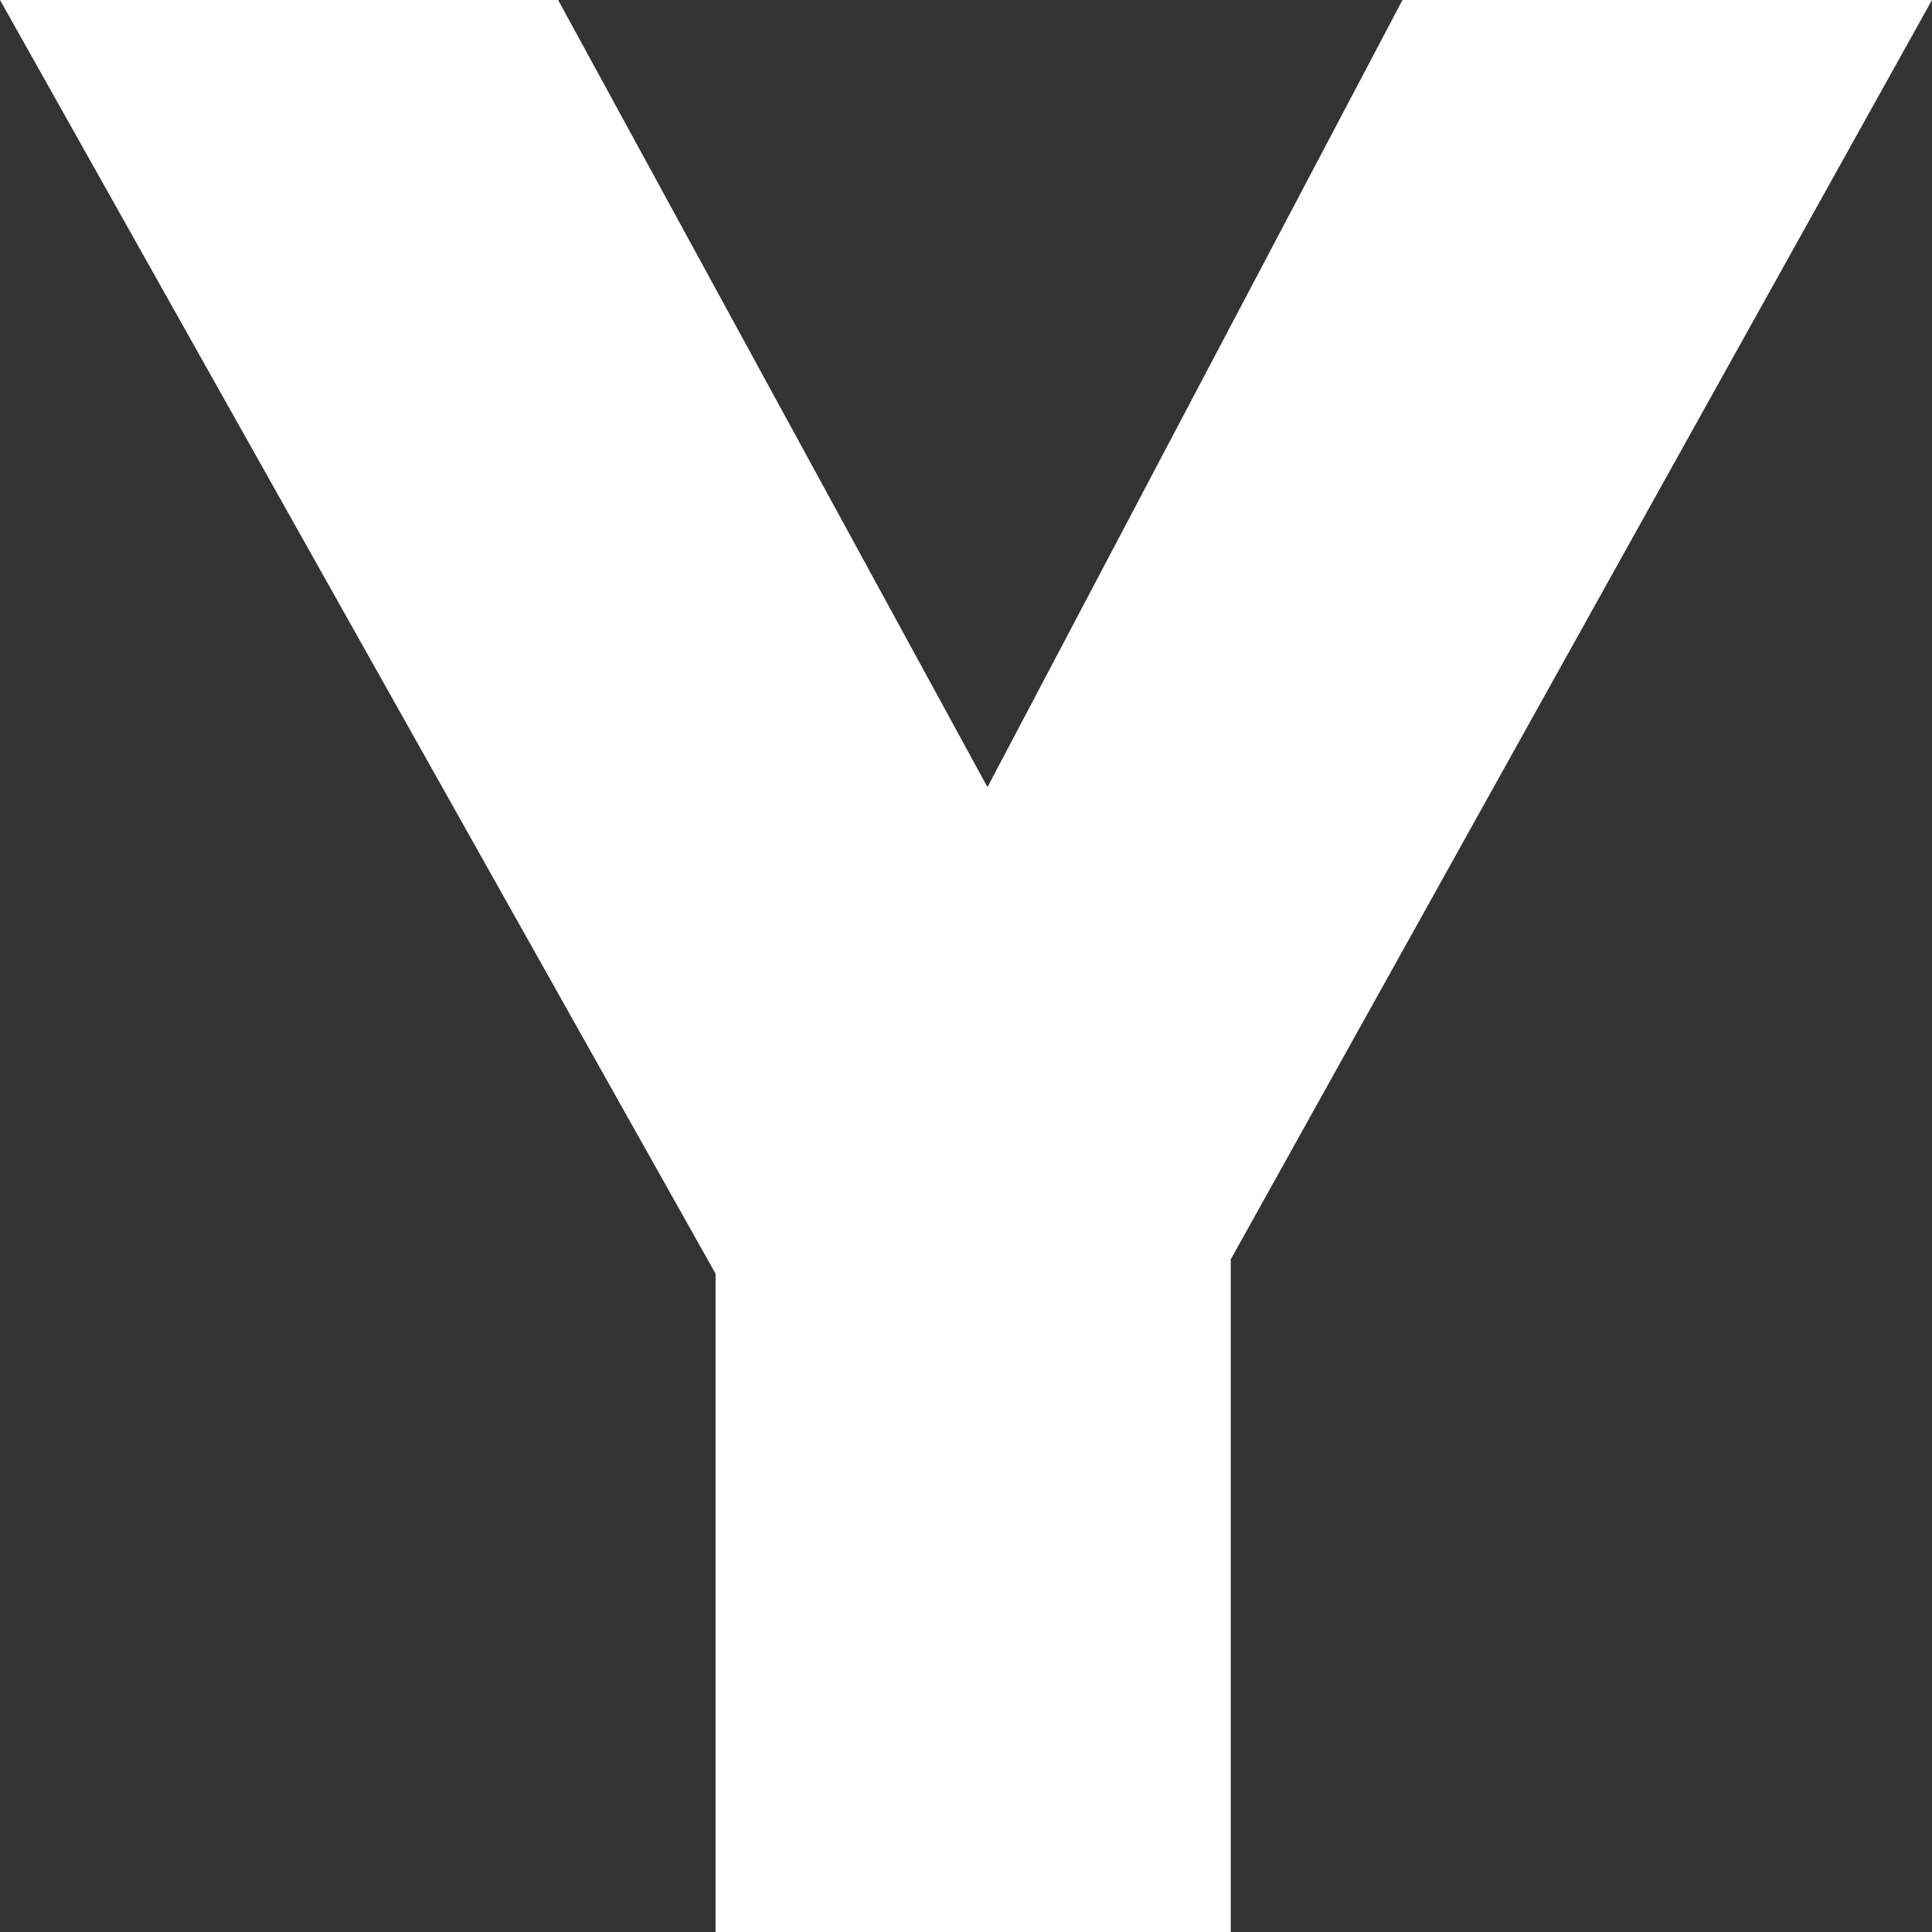 <?xml version="1.0" encoding="UTF-8"?>
<svg width="512px" height="512px" viewBox="0 0 512 512" version="1.1" xmlns="http://www.w3.org/2000/svg" xmlns:xlink="http://www.w3.org/1999/xlink">
    <rect x="0" y="0" width="512" height="512" fill="#333333" stroke="none"/>
    <!-- Generator: Sketch 50.2 (55047) - http://www.bohemiancoding.com/sketch -->
    <title>icon-mask</title>
    <desc>Created with Sketch.</desc>
    <defs></defs>
    <g id="icon-mask" stroke="none" stroke-width="1" fill="none" fill-rule="evenodd">
        <polygon id="Shape" fill="#FFFFFF" fill-rule="nonzero" points="0 0 147.911 0 261.689 208.593 371.674 0 512 0 326.163 333.748 326.163 512 189.63 512 189.63 337.541"></polygon>
    </g>
</svg>
